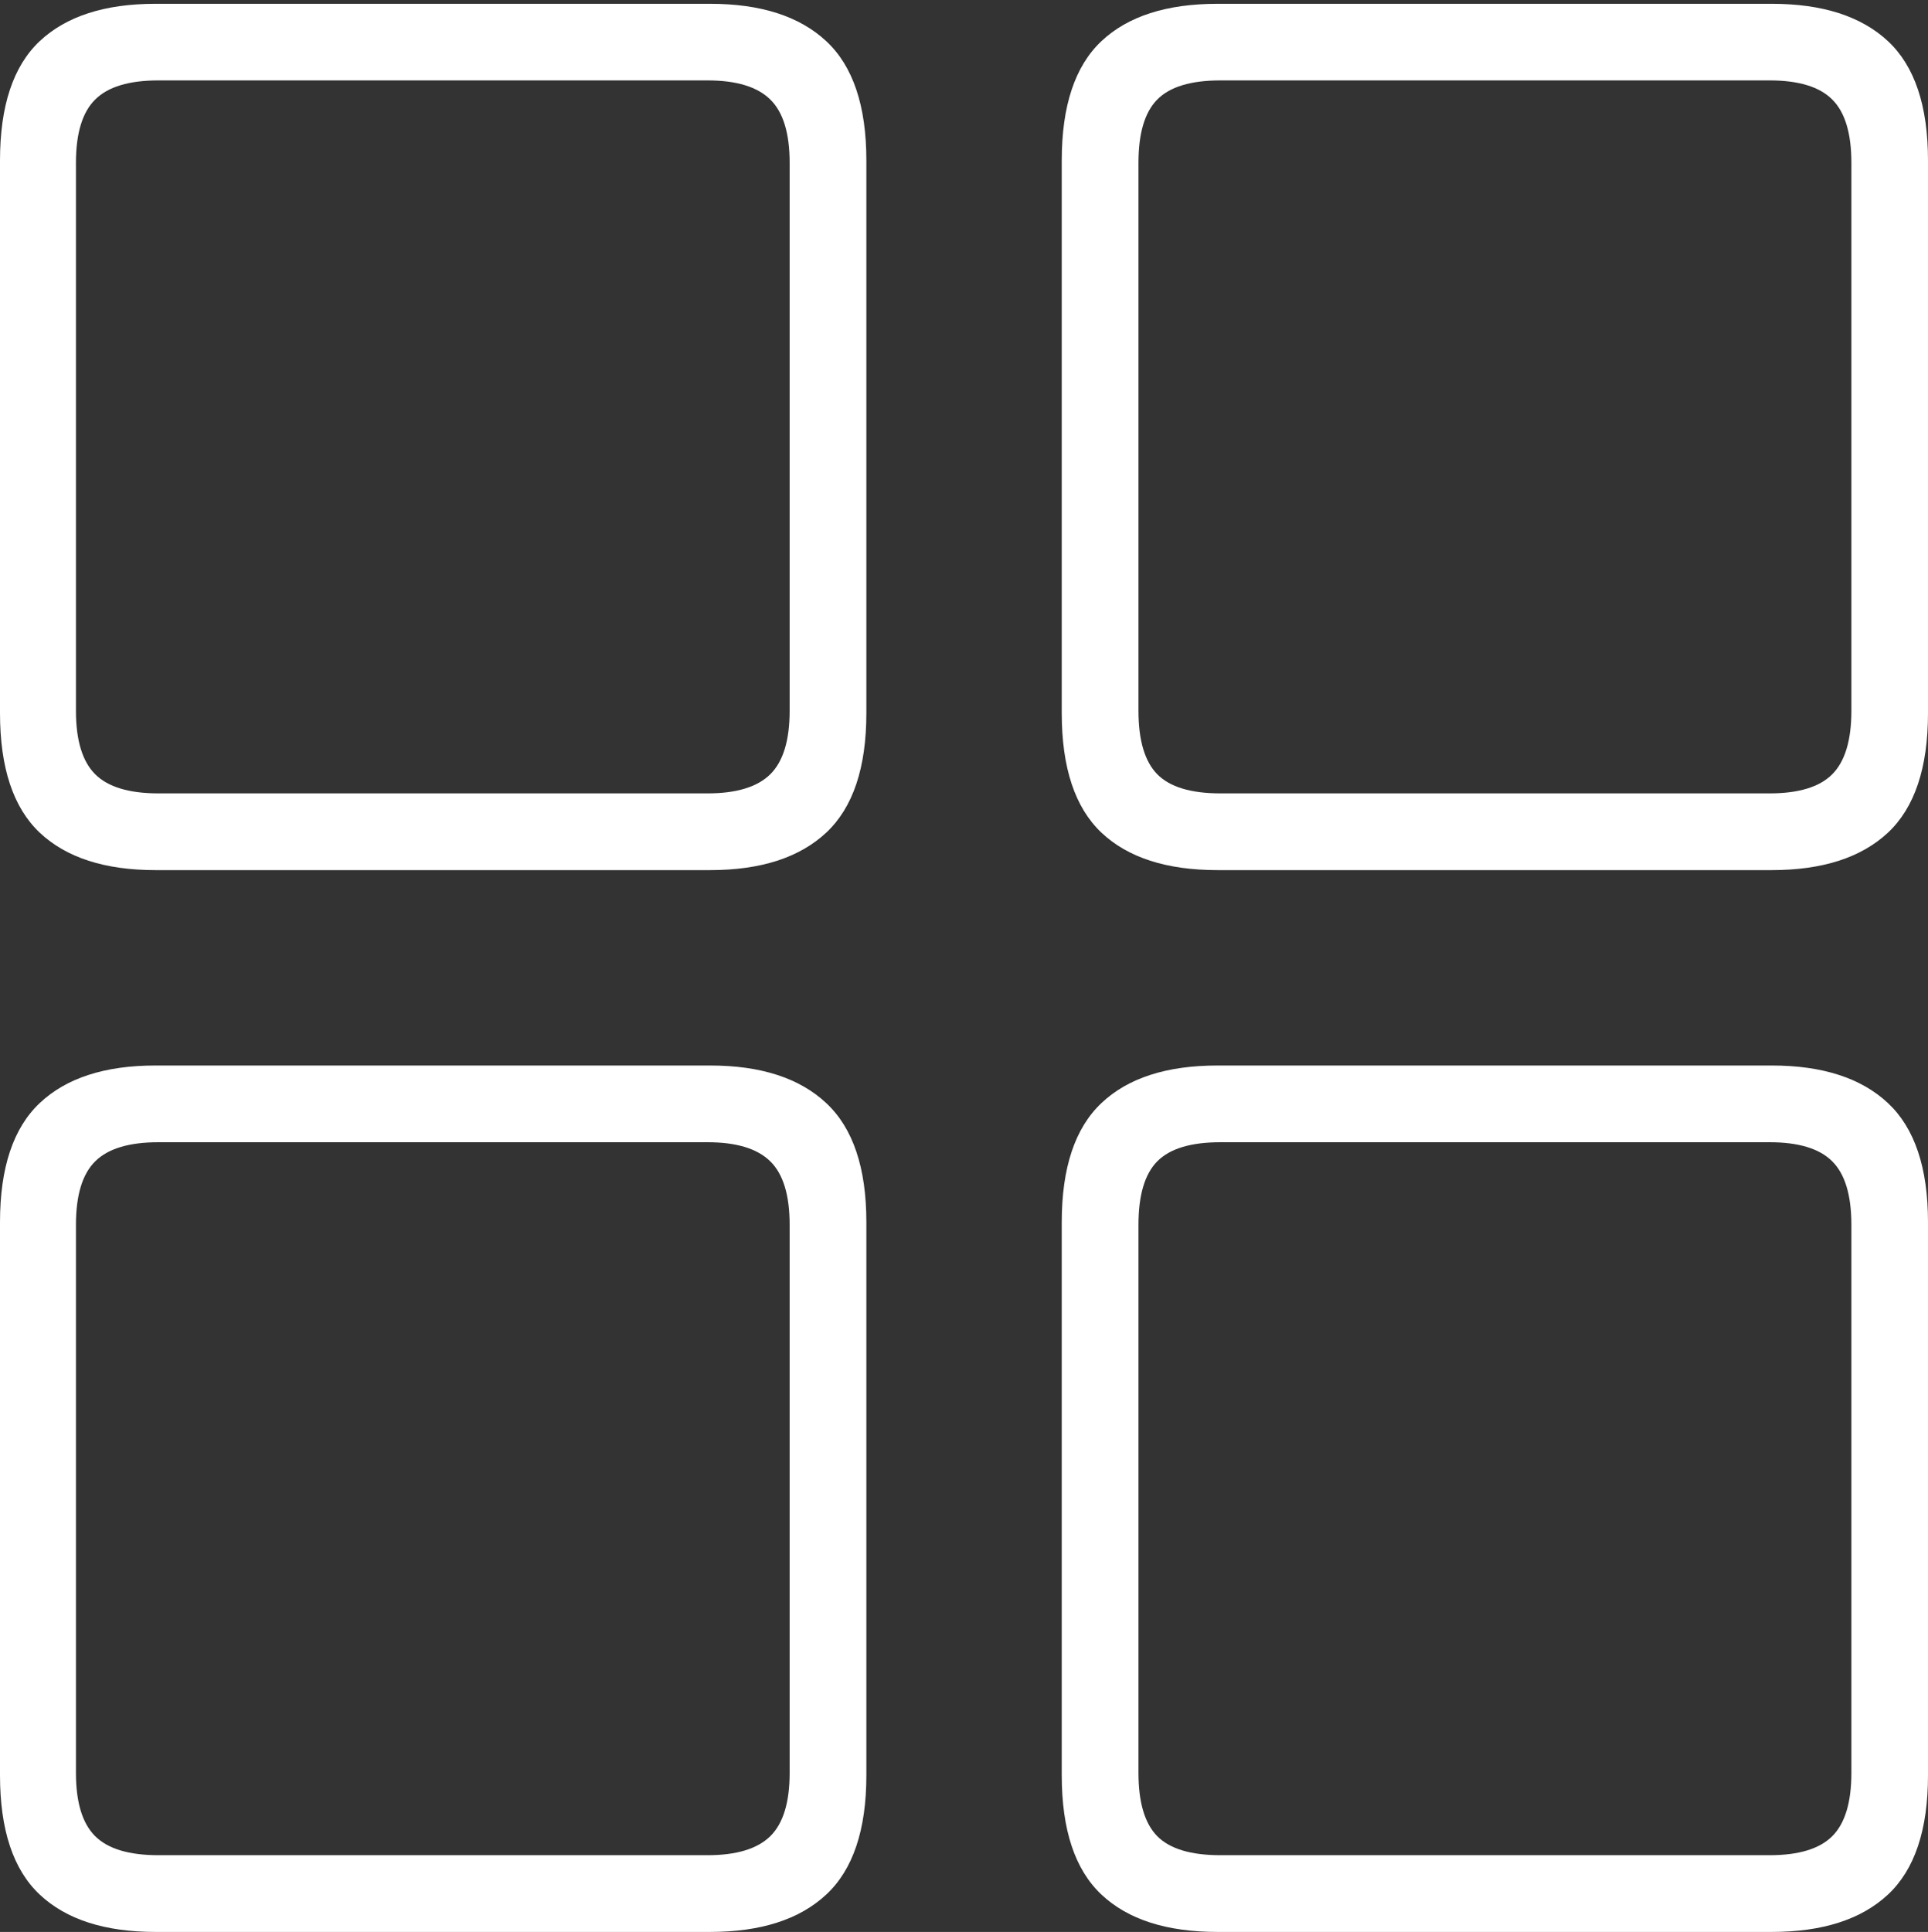 <?xml version="1.0" encoding="UTF-8"?>
<!--Generator: Apple Native CoreSVG 175-->
<!DOCTYPE svg
PUBLIC "-//W3C//DTD SVG 1.1//EN"
       "http://www.w3.org/Graphics/SVG/1.1/DTD/svg11.dtd">
<svg version="1.1" xmlns="http://www.w3.org/2000/svg" xmlns:xlink="http://www.w3.org/1999/xlink" width="17.289" height="17.323">
 <rect width="100%" height="100%" fill="#333333" stroke="none"/>
 <g>
  <rect height="17.323" opacity="0" width="17.289" x="0" y="0"/>
  <path d="M1.394 7.802L6.368 7.802Q7.049 7.802 7.409 7.466Q7.769 7.129 7.769 6.394L7.769 1.439Q7.769 0.704 7.409 0.369Q7.049 0.034 6.368 0.034L1.394 0.034Q0.713 0.034 0.356 0.369Q0 0.704 0 1.439L0 6.394Q0 7.129 0.356 7.466Q0.713 7.802 1.394 7.802ZM1.421 7.114Q1.026 7.114 0.854 6.943Q0.681 6.771 0.681 6.373L0.681 1.46Q0.681 1.062 0.854 0.892Q1.026 0.721 1.421 0.721L6.345 0.721Q6.733 0.721 6.907 0.892Q7.081 1.062 7.081 1.46L7.081 6.373Q7.081 6.771 6.907 6.943Q6.733 7.114 6.345 7.114ZM10.918 7.802L15.888 7.802Q16.57 7.802 16.93 7.466Q17.289 7.129 17.289 6.394L17.289 1.439Q17.289 0.704 16.93 0.369Q16.57 0.034 15.888 0.034L10.918 0.034Q10.233 0.034 9.877 0.369Q9.521 0.704 9.521 1.439L9.521 6.394Q9.521 7.129 9.877 7.466Q10.233 7.802 10.918 7.802ZM10.944 7.114Q10.547 7.114 10.378 6.943Q10.209 6.771 10.209 6.373L10.209 1.46Q10.209 1.062 10.378 0.892Q10.547 0.721 10.944 0.721L15.869 0.721Q16.259 0.721 16.43 0.892Q16.602 1.062 16.602 1.46L16.602 6.373Q16.602 6.771 16.43 6.943Q16.259 7.114 15.869 7.114ZM1.394 17.323L6.368 17.323Q7.049 17.323 7.409 16.988Q7.769 16.653 7.769 15.918L7.769 10.959Q7.769 10.227 7.409 9.891Q7.049 9.554 6.368 9.554L1.394 9.554Q0.713 9.554 0.356 9.891Q0 10.227 0 10.959L0 15.918Q0 16.653 0.356 16.988Q0.713 17.323 1.394 17.323ZM1.421 16.635Q1.026 16.635 0.854 16.465Q0.681 16.294 0.681 15.897L0.681 10.983Q0.681 10.583 0.854 10.413Q1.026 10.242 1.421 10.242L6.345 10.242Q6.733 10.242 6.907 10.413Q7.081 10.583 7.081 10.983L7.081 15.897Q7.081 16.294 6.907 16.465Q6.733 16.635 6.345 16.635ZM10.918 17.323L15.888 17.323Q16.57 17.323 16.93 16.988Q17.289 16.653 17.289 15.918L17.289 10.959Q17.289 10.227 16.93 9.891Q16.57 9.554 15.888 9.554L10.918 9.554Q10.233 9.554 9.877 9.891Q9.521 10.227 9.521 10.959L9.521 15.918Q9.521 16.653 9.877 16.988Q10.233 17.323 10.918 17.323ZM10.944 16.635Q10.547 16.635 10.378 16.465Q10.209 16.294 10.209 15.897L10.209 10.983Q10.209 10.583 10.378 10.413Q10.547 10.242 10.944 10.242L15.869 10.242Q16.259 10.242 16.43 10.413Q16.602 10.583 16.602 10.983L16.602 15.897Q16.602 16.294 16.43 16.465Q16.259 16.635 15.869 16.635Z" fill="#ffffff"/>
 </g>
</svg>
